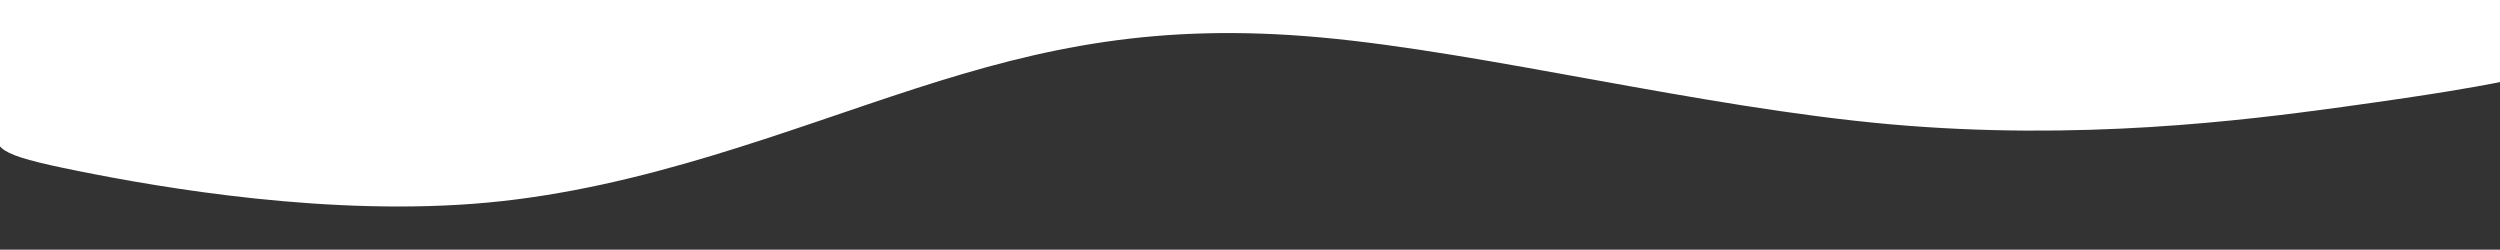<?xml version="1.0" encoding="UTF-8" standalone="no"?>
<!-- Created with Inkscape (http://www.inkscape.org/) -->

<svg
   width="210.385mm"
   height="21.013mm"
   viewBox="0 0 210.385 21.013"
   version="1.1"
   id="svg36667"
   inkscape:version="1.1 (c4e8f9ed74, 2021-05-24)"
   sodipodi:docname="app-about-background-top.svg"
   xmlns:inkscape="http://www.inkscape.org/namespaces/inkscape"
   xmlns:sodipodi="http://sodipodi.sourceforge.net/DTD/sodipodi-0.dtd"
   xmlns="http://www.w3.org/2000/svg"
   xmlns:svg="http://www.w3.org/2000/svg">
  <rect x="0" y="0" width="210.385" height="21.013" fill="#333333" stroke="none"/>
  <sodipodi:namedview
     id="namedview36669"
     pagecolor="#ffffff"
     bordercolor="#666666"
     borderopacity="1.0"
     inkscape:pageshadow="2"
     inkscape:pageopacity="0.0"
     inkscape:pagecheckerboard="0"
     inkscape:document-units="mm"
     showgrid="false"
     inkscape:zoom="3.1072952"
     inkscape:cx="476.15007"
     inkscape:cy="32.986289"
     inkscape:window-width="1918"
     inkscape:window-height="1034"
     inkscape:window-x="0"
     inkscape:window-y="22"
     inkscape:window-maximized="1"
     inkscape:current-layer="layer1" />
  <defs
     id="defs36664">
    <inkscape:path-effect
       effect="bspline"
       id="path-effect39895"
       is_visible="true"
       lpeversion="1"
       weight="33.333"
       steps="2"
       helper_size="0"
       apply_no_weight="true"
       apply_with_weight="true"
       only_selected="false" />
    <inkscape:path-effect
       effect="bspline"
       id="path-effect38386"
       is_visible="true"
       lpeversion="1"
       weight="33.333"
       steps="2"
       helper_size="0"
       apply_no_weight="true"
       apply_with_weight="true"
       only_selected="false" />
    <inkscape:path-effect
       effect="bspline"
       id="path-effect36763"
       is_visible="true"
       lpeversion="1"
       weight="33.333"
       steps="2"
       helper_size="0"
       apply_no_weight="true"
       apply_with_weight="true"
       only_selected="false" />
  </defs>
  <g
     inkscape:label="Layer 1"
     inkscape:groupmode="layer"
     id="layer1"
     transform="translate(-0.007,-98.206)">
    <path
       style="fill:#ffffff;fill-opacity:1;stroke:none;stroke-width:0.265px;stroke-linecap:butt;stroke-linejoin:miter;stroke-opacity:1"
       d="m -0.531,99.71 c 0.011,2.749 0.117,6.707 0.121,8.884 0.004,2.177 -0.093,2.574 6.979,3.999 7.071,1.425 21.31,3.879 34.452,2.663 13.142,-1.216 25.188,-6.101 35.992,-9.587 10.804,-3.486 20.366,-5.572 34.173,-4.311 13.807,1.26 31.859,5.867 47.81,7.3 15.951,1.433 29.801,-0.306 38.141,-1.452 8.34,-1.146 11.168,-1.698 12.601,-1.965 1.432,-0.268 1.468,-0.252 1.508,-1.486 0.04,-1.235 0.086,-3.72 0.01,-5.004 -0.076,-1.284 -0.274,-1.366 -35.48,-1.99 C 140.569,96.135 70.358,94.969 35.165,94.399 -0.028,93.828 -0.201,93.854 -0.33,94.637 c -0.129,0.783 -0.212,2.324 -0.201,5.073 z"
       id="path39893"
       inkscape:path-effect="#path-effect39895"
       inkscape:original-d="m -0.62572592,98.5008 c 0.10587278,3.95787 0.21148109,7.91549 0.31682468,11.87283 -0.0966878,0.39677 -0.19363839,0.79327 -0.29085737,1.18952 14.23929361,2.45406 28.47775361,4.90775 42.71623361,7.36123 12.046571,-4.88502 24.092397,-9.77011 36.138198,-14.65557 9.562426,-2.08582 19.124013,-4.17178 28.685907,-6.258127 18.05254,4.606927 36.1041,9.213397 54.15574,13.819697 13.85076,-1.73955 27.70071,-3.4793 41.55067,-5.21935 2.82922,-0.55161 5.65807,-1.10346 8.48671,-1.65559 0.0356,0.0165 0.071,0.0327 0.1061,0.0486 0.0458,-2.48545 0.0914,-4.97097 0.13669,-7.457001 -0.19756,-0.08156 -0.39537,-0.163376 -0.59345,-0.24546 C 140.56918,96.135653 70.357835,94.96952 0.14482808,93.803098 c -0.17287547,0.02568 -0.3460086,0.05109 -0.51940977,0.07624 -0.0834518,1.540783 -0.16716487,3.081239 -0.25114423,4.621462 z"
       sodipodi:nodetypes="ccccccccccccccc" />
  </g>
</svg>
